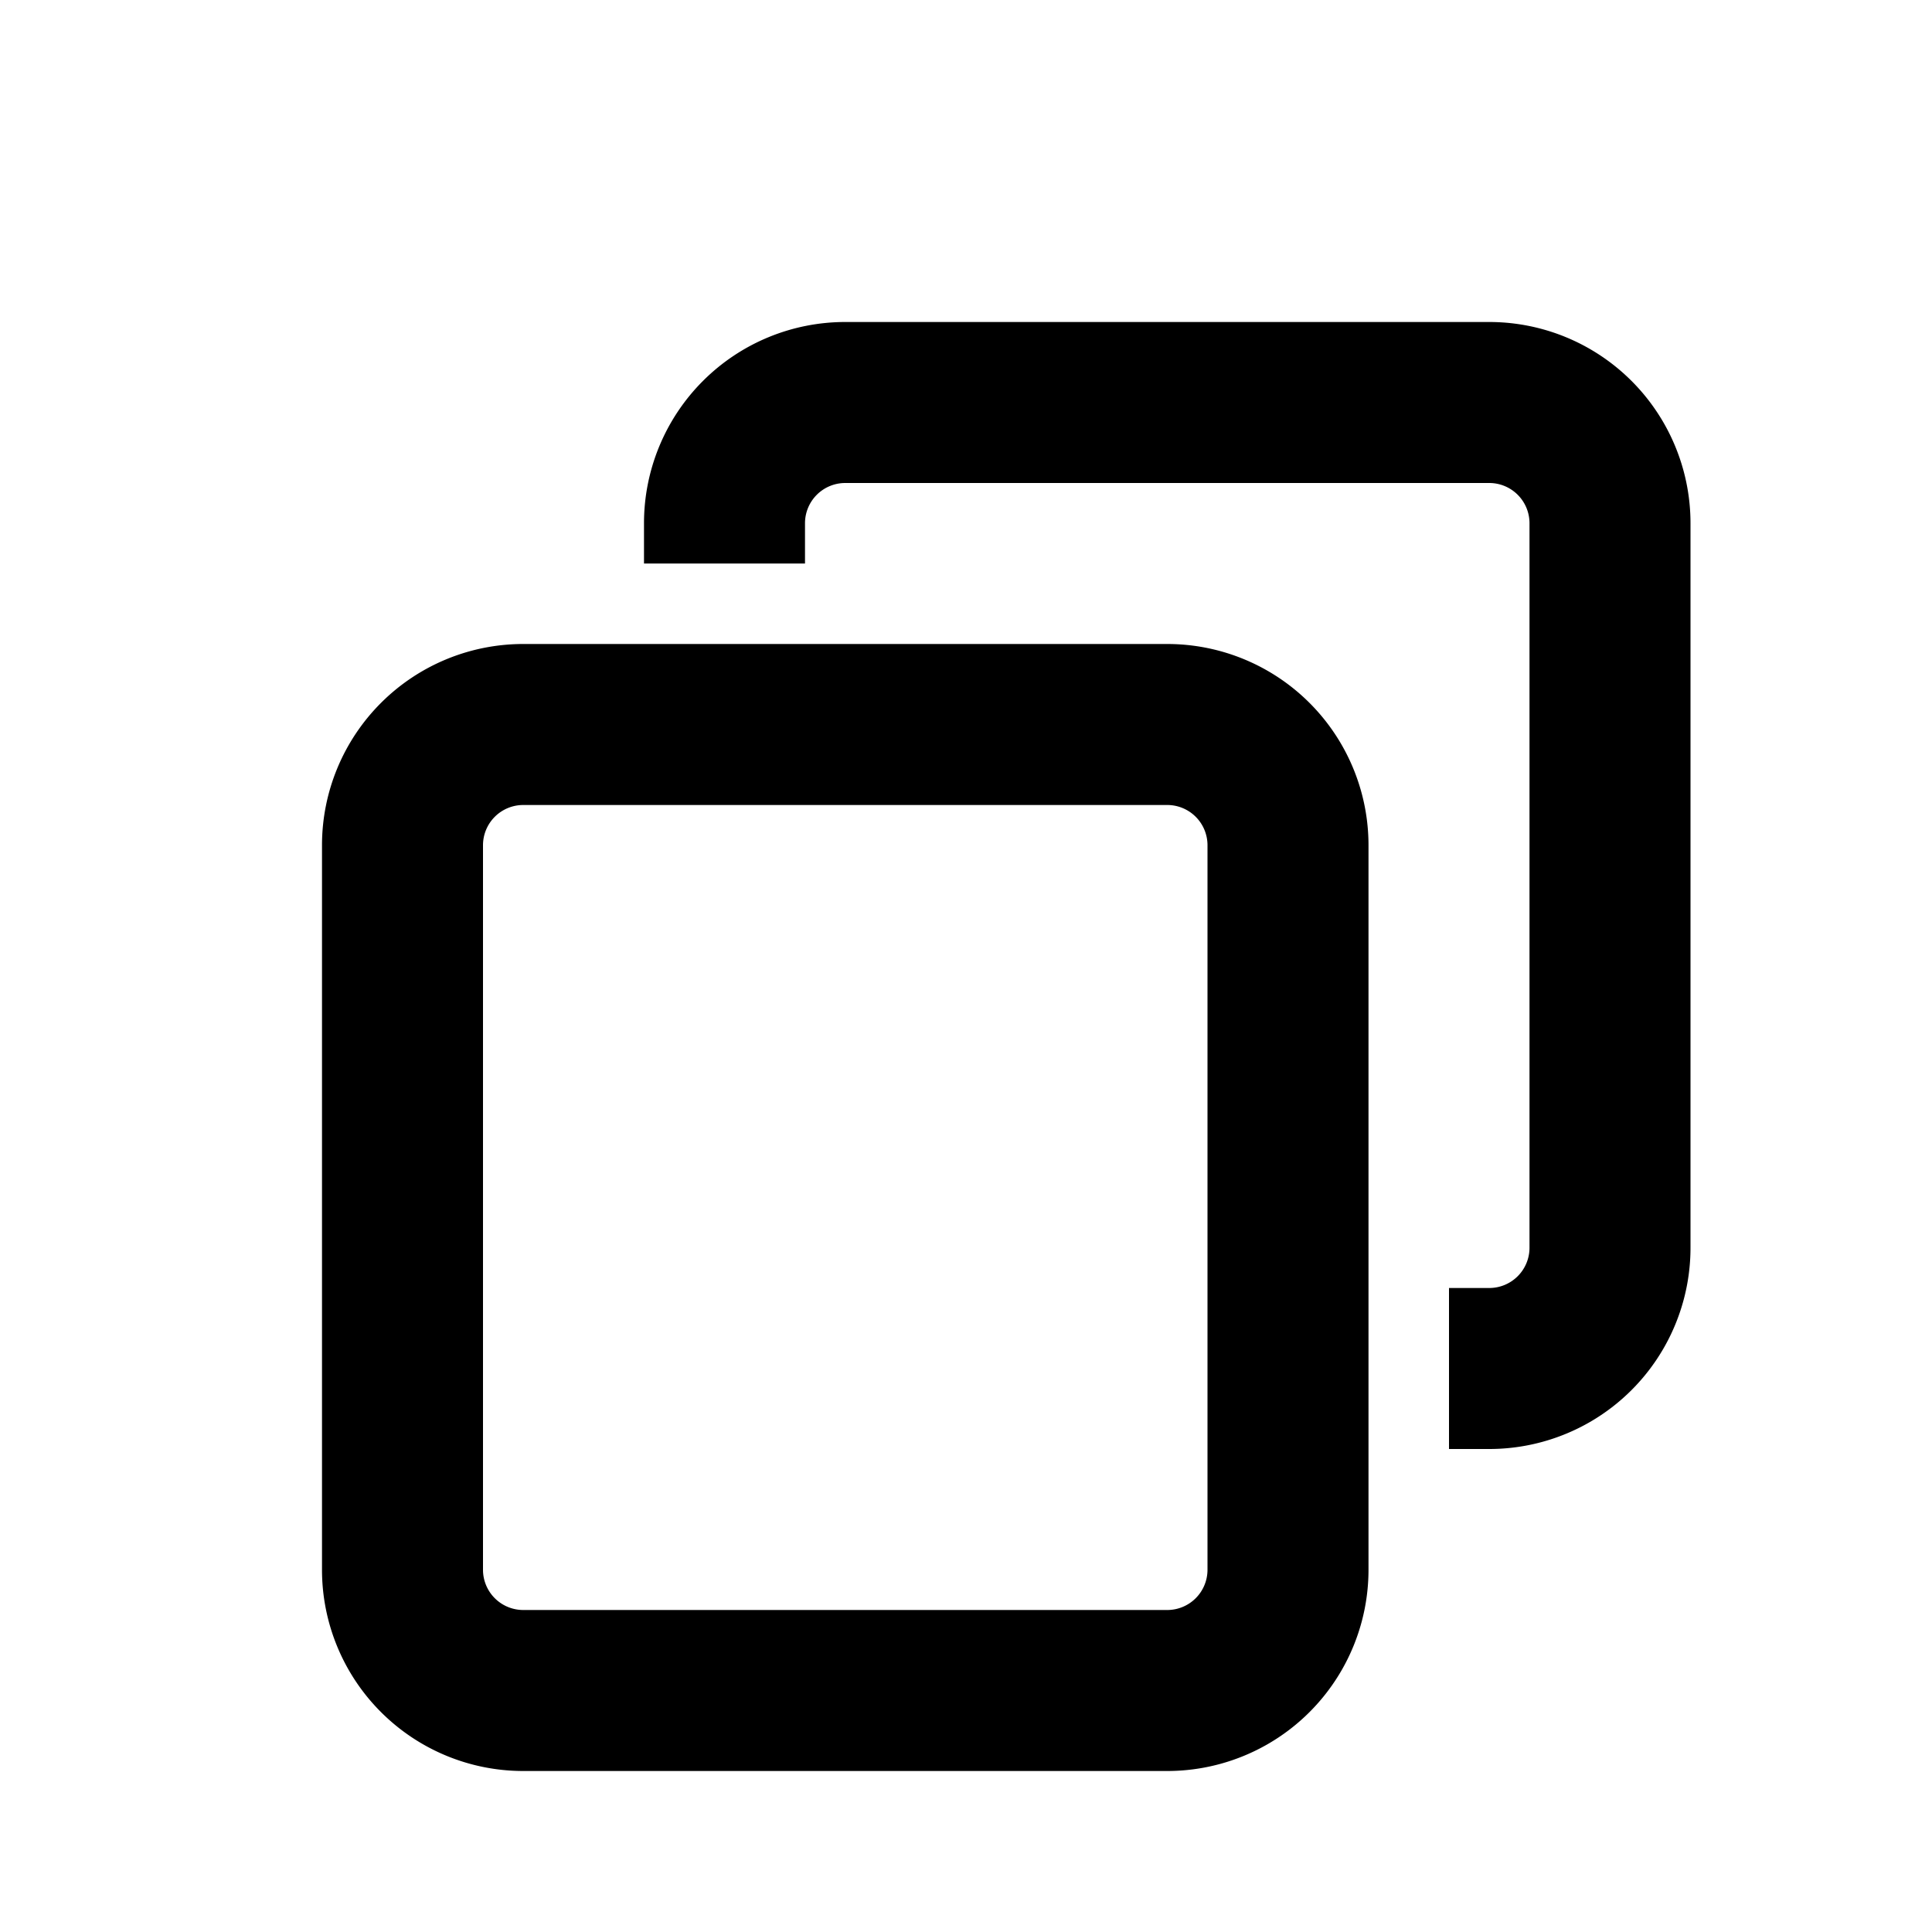 <svg width="24" height="24" viewBox="0 0 24 24" fill="none" xmlns="http://www.w3.org/2000/svg">
    <path fill-rule="evenodd" clip-rule="evenodd" d="M18.5 18H18v-2h.5a.5.5 0 0 0 .5-.5v-9a.5.5 0 0 0-.5-.5h-8a.5.5 0 0 0-.5.5V7H8v-.5A2.5 2.5 0 0 1 10.5 4h8A2.5 2.5 0 0 1 21 6.5v9a2.5 2.5 0 0 1-2.5 2.5zM6 10.5a.5.5 0 0 1 .5-.5h8a.5.5 0 0 1 .5.5v9a.5.5 0 0 1-.5.5h-8a.5.5 0 0 1-.5-.5v-9zm-2 0A2.5 2.5 0 0 1 6.5 8h8a2.5 2.5 0 0 1 2.5 2.5v9a2.5 2.5 0 0 1-2.5 2.5h-8A2.5 2.5 0 0 1 4 19.5v-9z" fill="#000"/>
</svg>

